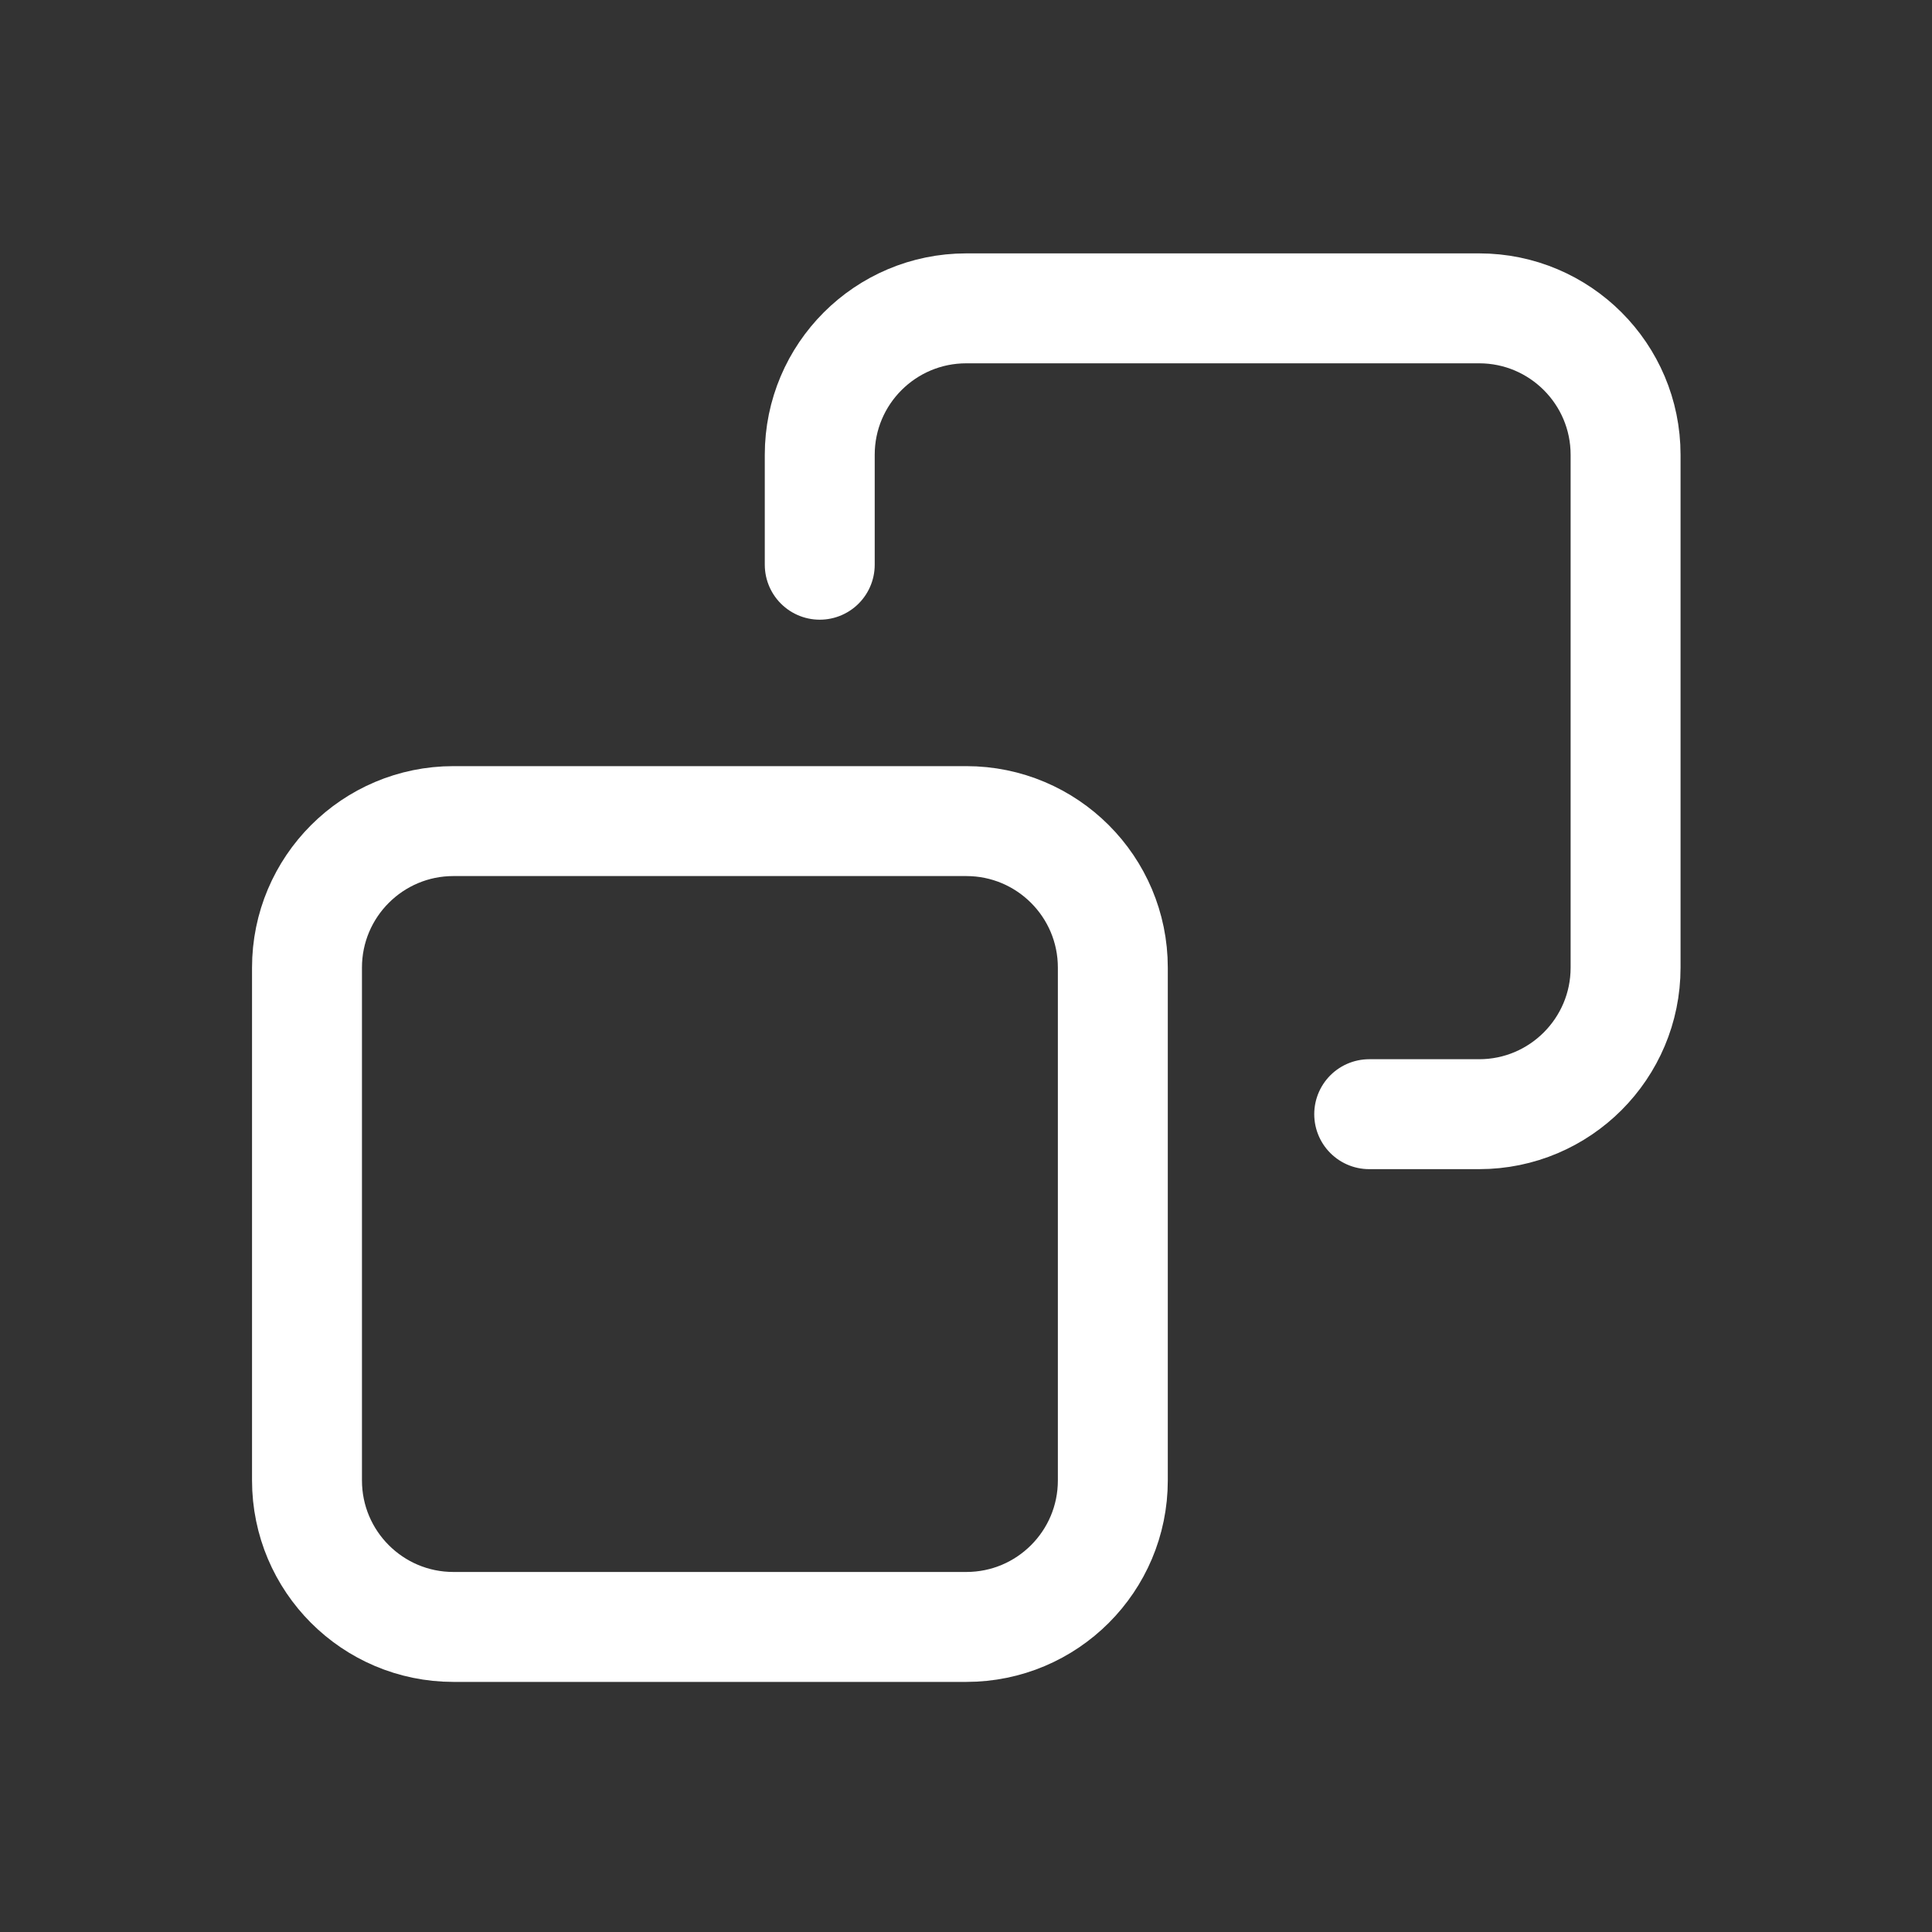 <svg width="20" height="20" viewBox="0 0 20 20" fill="none" xmlns="http://www.w3.org/2000/svg">
<rect x="0" y="0" width="20" height="20" fill="#333333" stroke="none"/>
<g id="swm icon pack / copy">
<g id="Group">
<path id="Vector" d="M14.174 11.534H15.312C16.149 11.534 16.828 10.854 16.828 10.017V4.708C16.828 3.871 16.149 3.192 15.312 3.192H10.003C9.165 3.192 8.486 3.871 8.486 4.708V5.846" stroke="white" stroke-width="1.138" stroke-linecap="round" stroke-linejoin="round"/>
<path id="Vector_2" d="M10.003 8.5H4.694C3.857 8.5 3.178 9.179 3.178 10.017V15.325C3.178 16.163 3.857 16.842 4.694 16.842H10.003C10.841 16.842 11.52 16.163 11.52 15.325V10.017C11.52 9.179 10.841 8.5 10.003 8.5Z" stroke="white" stroke-width="1.138" stroke-linecap="round" stroke-linejoin="round"/>
</g>
</g>
</svg>
